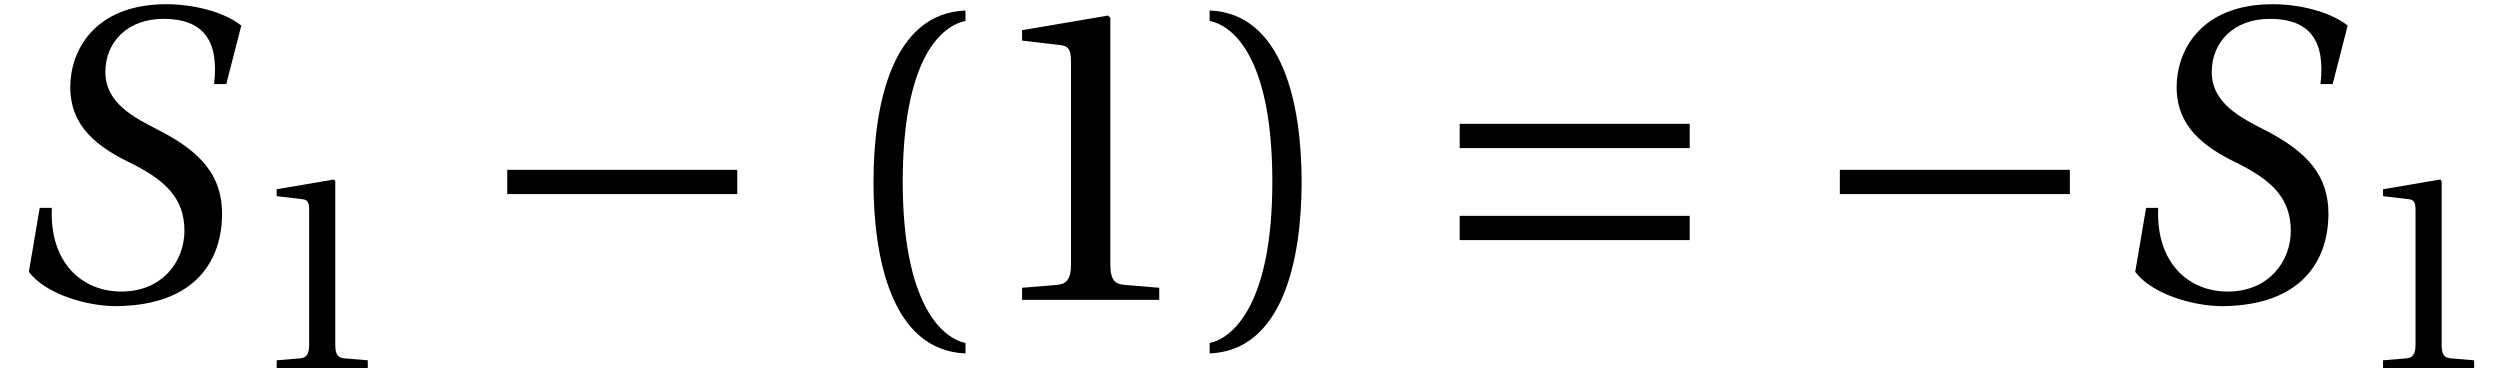 <?xml version='1.0' encoding='UTF-8'?>
<!-- This file was generated by dvisvgm 2.6.3 -->
<svg version='1.1' xmlns='http://www.w3.org/2000/svg' xmlns:xlink='http://www.w3.org/1999/xlink' width='57.528pt' height='8.475pt' viewBox='70.835 -56.338 57.528 8.475'>
<defs>
<use id='g13-40' xlink:href='#g3-40'/>
<use id='g13-41' xlink:href='#g3-41'/>
<use id='g13-49' xlink:href='#g3-49'/>
<path id='g1-161' d='M6.111 -2.435V-2.993H0.818V-2.435H6.111Z'/>
<path id='g1-198' d='M6.111 -1.376V-1.934H0.818V-1.376H6.111ZM6.111 -3.493V-4.052H0.818V-3.493H6.111Z'/>
<path id='g3-40' d='M1.684 -2.714C1.684 -5.466 2.521 -6.294 3.128 -6.419V-6.66C1.444 -6.592 1.011 -4.504 1.011 -2.714S1.444 1.164 3.128 1.232V0.991C2.57 0.876 1.684 0.058 1.684 -2.714Z'/>
<path id='g3-41' d='M1.684 -2.714C1.684 0.058 0.799 0.876 0.241 0.991V1.232C1.925 1.164 2.358 -0.924 2.358 -2.714S1.925 -6.592 0.241 -6.66V-6.419C0.847 -6.294 1.684 -5.466 1.684 -2.714Z'/>
<path id='g3-49' d='M4.206 0V-0.279L3.397 -0.346C3.195 -0.366 3.08 -0.443 3.08 -0.818V-6.487L3.032 -6.544L1.049 -6.207V-5.967L1.944 -5.861C2.108 -5.842 2.175 -5.765 2.175 -5.486V-0.818C2.175 -0.635 2.146 -0.52 2.088 -0.452C2.04 -0.385 1.963 -0.356 1.857 -0.346L1.049 -0.279V0H4.206Z'/>
<use id='g10-49' xlink:href='#g3-49' transform='scale(0.664)'/>
<path id='g8-83' d='M5.207 -4.966L5.553 -6.313C5.139 -6.64 4.427 -6.804 3.83 -6.804C2.146 -6.804 1.617 -5.707 1.617 -4.899C1.617 -3.994 2.233 -3.522 3.012 -3.147C3.782 -2.762 4.244 -2.358 4.244 -1.588C4.244 -0.905 3.753 -0.192 2.791 -0.192C1.906 -0.192 1.136 -0.837 1.193 -2.117H0.914L0.664 -0.645C1.039 -0.144 1.973 0.144 2.675 0.144C4.542 0.125 5.11 -0.953 5.11 -1.983C5.11 -2.849 4.639 -3.397 3.667 -3.898C3.109 -4.186 2.425 -4.514 2.425 -5.245C2.425 -5.928 2.926 -6.467 3.763 -6.467C4.687 -6.467 5.043 -5.957 4.927 -4.966H5.207Z'/>
</defs>
<g id='page1'>
<use x='70.835' y='-49.437' xlink:href='#g8-83'/>
<use x='76.505' y='-47.862' xlink:href='#g10-49'/>
<use x='81.689' y='-49.437' xlink:href='#g1-161'/>
<use x='89.924' y='-49.437' xlink:href='#g13-40'/>
<use x='93.305' y='-49.437' xlink:href='#g13-49'/>
<use x='98.429' y='-49.437' xlink:href='#g13-41'/>
<use x='103.606' y='-49.437' xlink:href='#g1-198'/>
<use x='112.354' y='-49.437' xlink:href='#g1-161'/>
<use x='119.305' y='-49.437' xlink:href='#g8-83'/>
<use x='124.975' y='-47.862' xlink:href='#g10-49'/>
</g>
</svg>